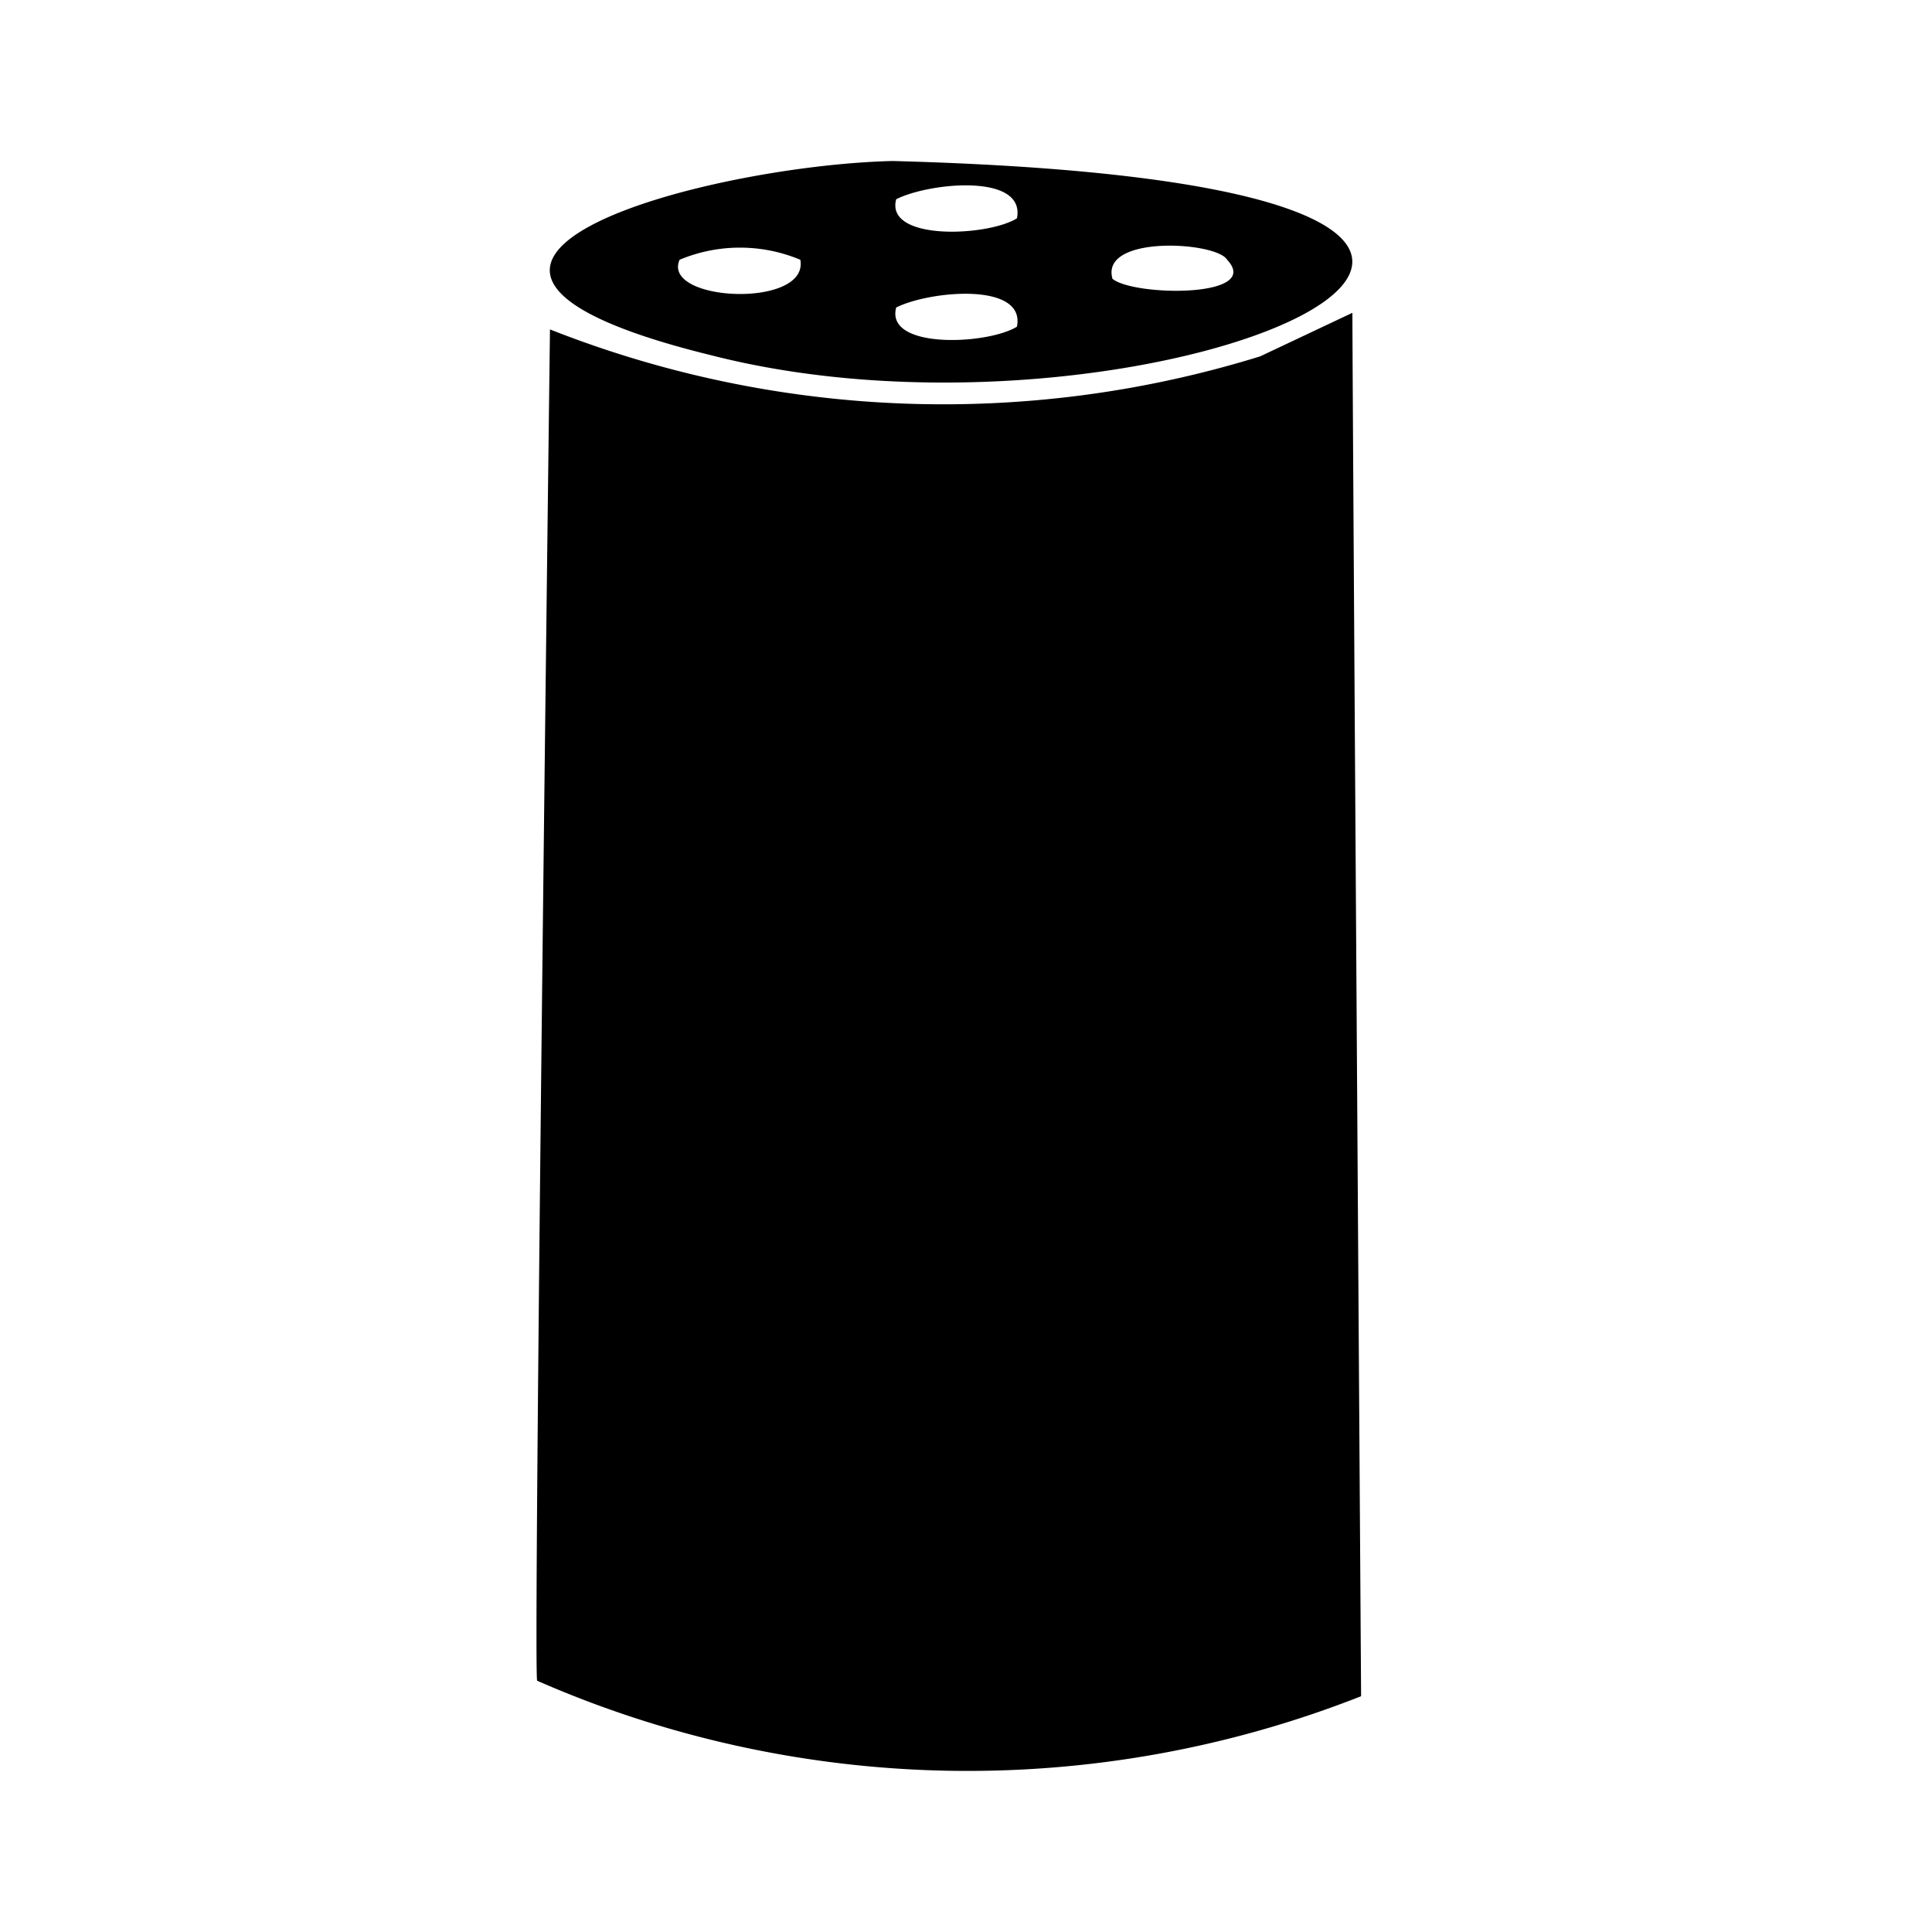 <svg xmlns="http://www.w3.org/2000/svg" xmlns:xlink="http://www.w3.org/1999/xlink" width="24" height="24" viewBox="0 0 24 24"><path fill="currentColor" d="M8.834 4.413C14.422 5.845 22.351 2.3 11.089 2C8.737 2.057 4.2 3.275 8.834 4.413m6.41-1.186c.444.475-1.154.456-1.424.237c-.159-.549 1.29-.464 1.424-.237m-2.611-.515c-.364.227-1.641.284-1.5-.237c.414-.209 1.611-.325 1.5.237m0 1.346c-.364.226-1.641.284-1.5-.238c.414-.209 1.611-.32 1.5.238m-2.691-.831c.111.608-1.728.524-1.5 0a1.94 1.94 0 0 1 1.5 0m6.858.659l-1.146.541a13.3 13.3 0 0 1-8.822-.335s-.212 16.762-.159 16.787a13.33 13.33 0 0 0 10.235.192S16.8 4.753 16.8 3.886"/></svg>